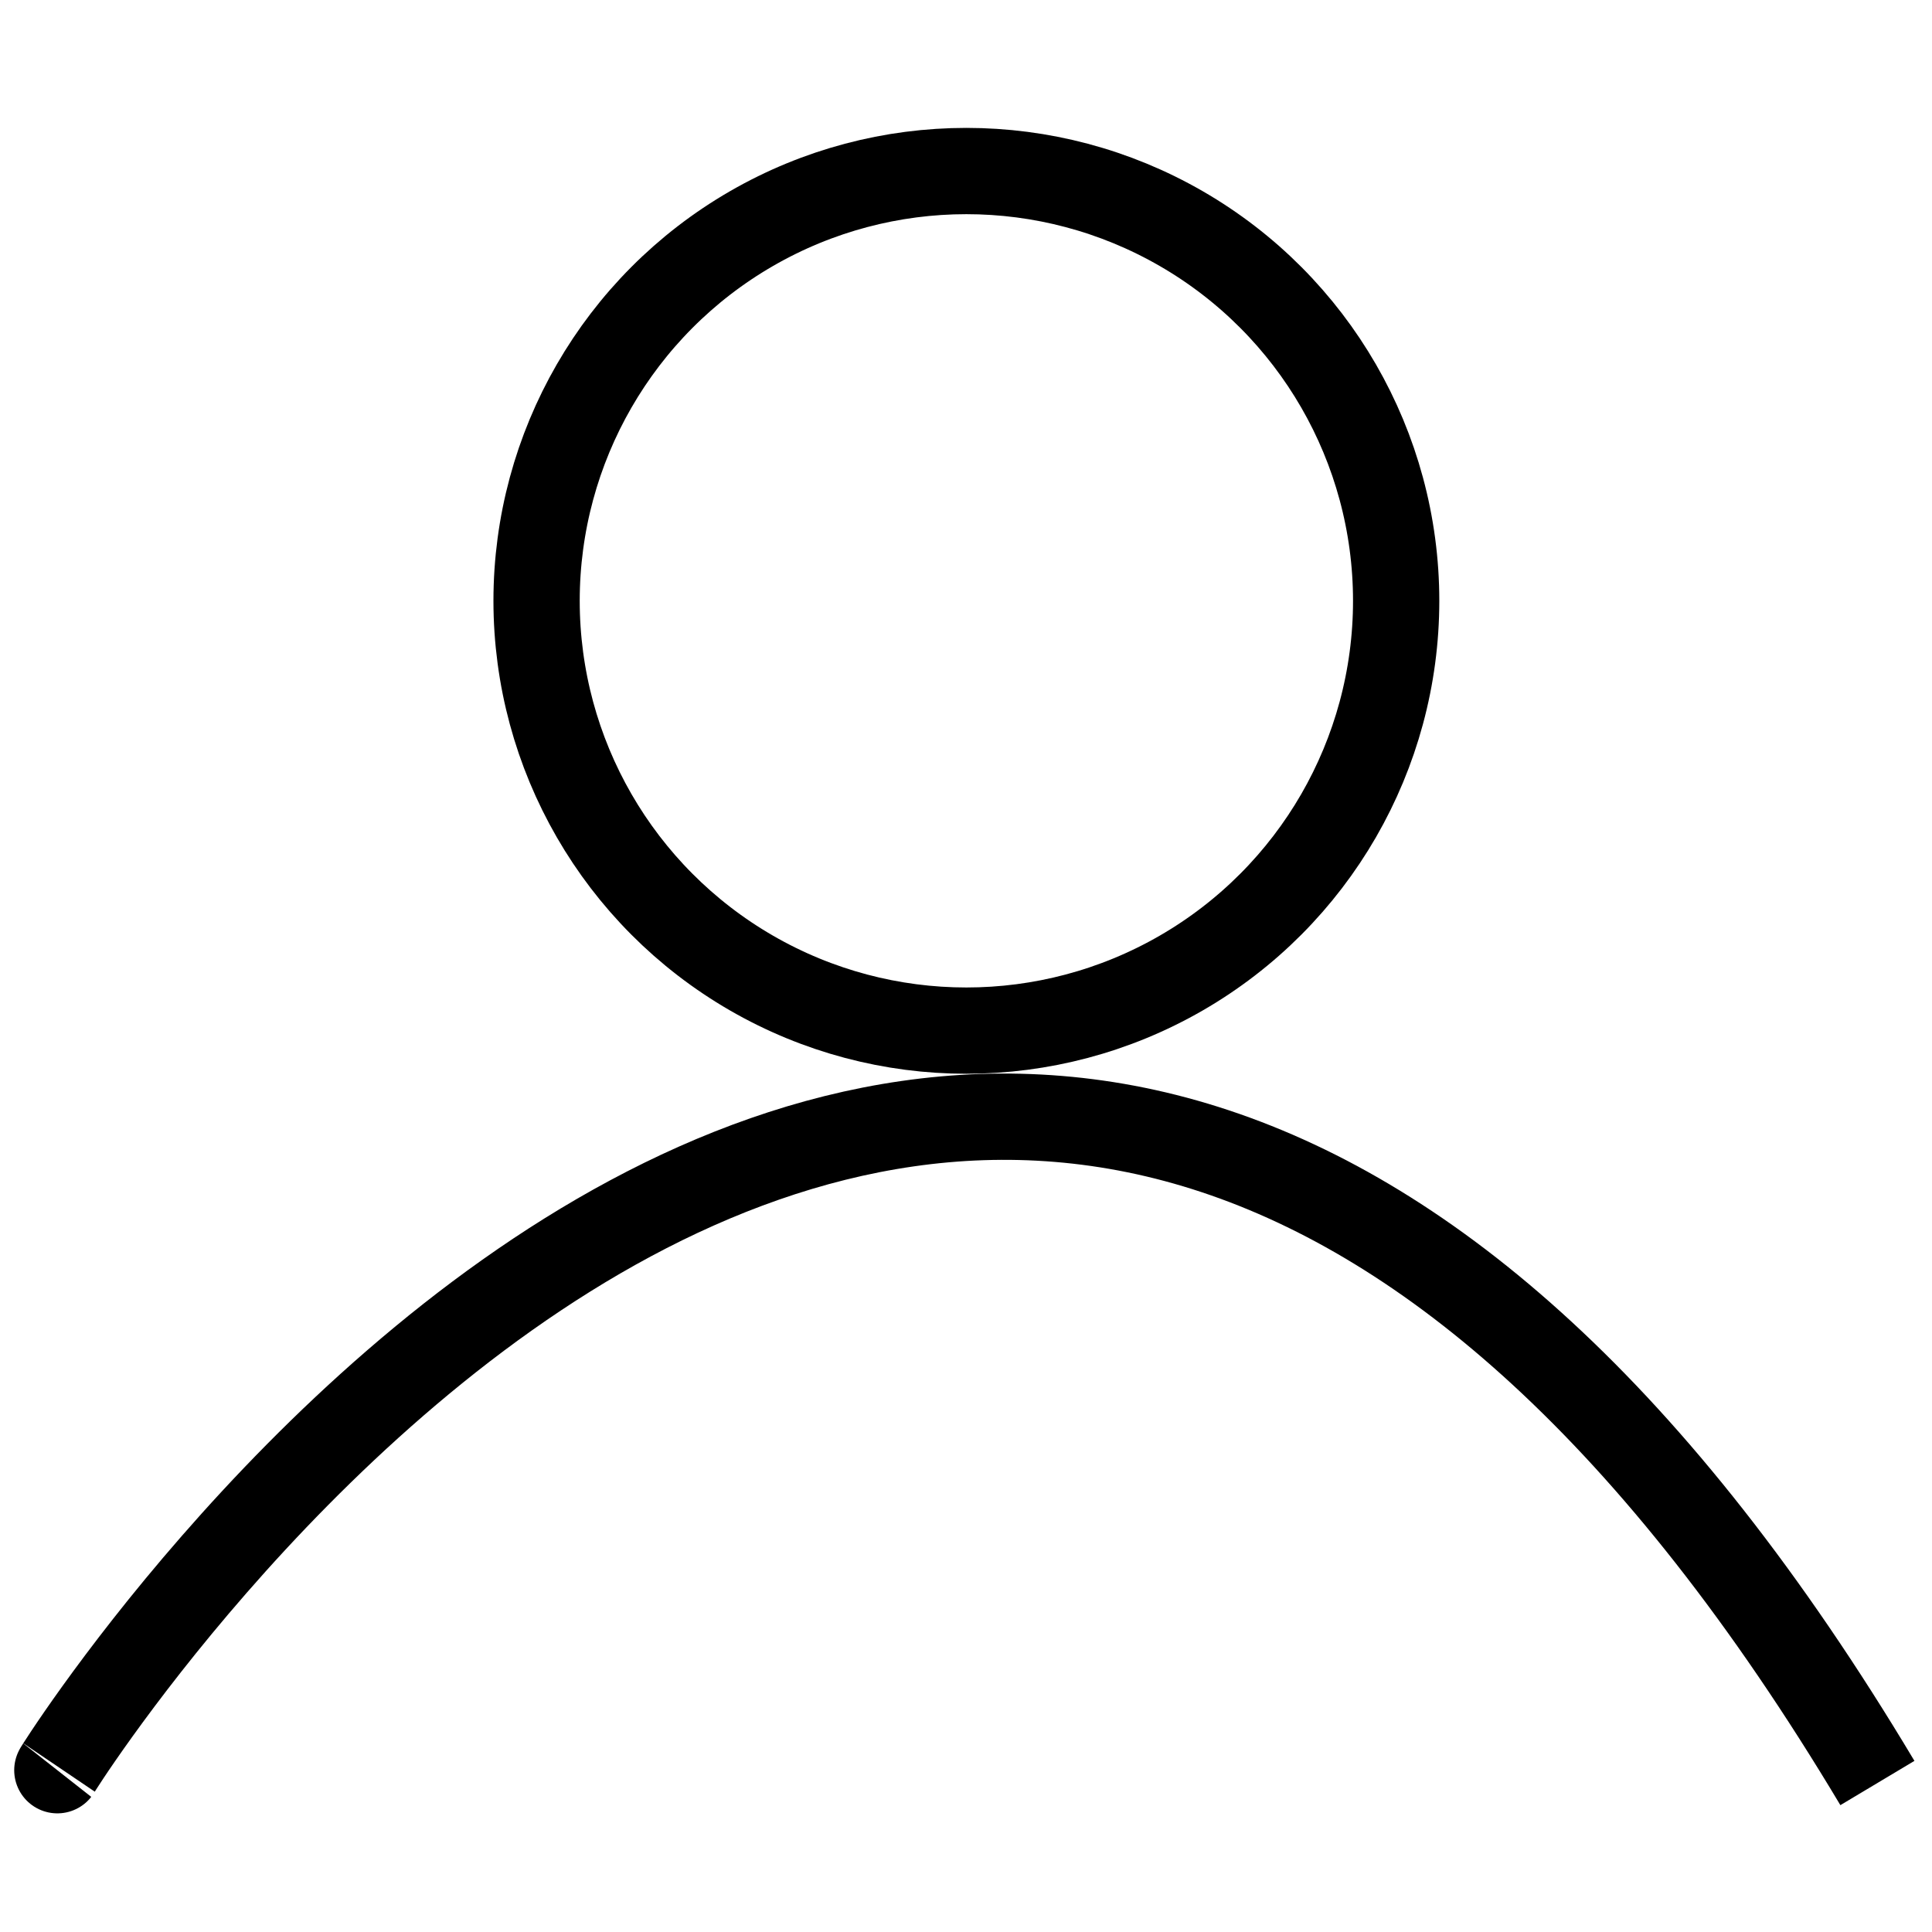 <?xml version="1.0" encoding="UTF-8" standalone="no"?>
<!-- Created with Inkscape (http://www.inkscape.org/) -->

<!-- Created by Niila Vesterinen (https://nibazzador.github.io/) -->

<svg
   width="210mm"
   height="210mm"
   viewBox="0 0 210 210"
   version="1.1"
   id="svg5"
   inkscape:version="1.2.2 (732a01da63, 2022-12-09)"
   sodipodi:docname="me-light.svg"
   xmlns:inkscape="http://www.inkscape.org/namespaces/inkscape"
   xmlns:sodipodi="http://sodipodi.sourceforge.net/DTD/sodipodi-0.dtd"
   xmlns="http://www.w3.org/2000/svg"
   xmlns:svg="http://www.w3.org/2000/svg">
  <sodipodi:namedview
     id="namedview7"
     pagecolor="#505050"
     bordercolor="#eeeeee"
     borderopacity="1"
     inkscape:showpageshadow="0"
     inkscape:pageopacity="0"
     inkscape:pagecheckerboard="0"
     inkscape:deskcolor="#505050"
     inkscape:document-units="mm"
     showgrid="false"
     inkscape:zoom="0.5946522"
     inkscape:cx="252.24829"
     inkscape:cy="400.23395"
     inkscape:window-width="1680"
     inkscape:window-height="987"
     inkscape:window-x="1912"
     inkscape:window-y="18"
     inkscape:window-maximized="1"
     inkscape:current-layer="g1052" />
  <defs
     id="defs2" />
  <g
     inkscape:label="Taso 1"
     inkscape:groupmode="layer"
     id="layer1">
    <g
       id="g1052"
       transform="matrix(1.641,0,0,1.641,-67.291,-136.002)">
      <g
         id="g7117"
         transform="matrix(1.905,0,0,1.905,-95.009,-132.9)"
         style="stroke:#000000;stroke-opacity:1">
        <path
           style="fill:none;stroke:#000000;stroke-width:3;stroke-opacity:1"
           d="m 73.393,174.82 c -0.158,0.201 32.216,-51.523 63.284,0.445"
           id="path236"
           sodipodi:nodetypes="cc" />
        <circle
           style="fill:none;stroke:#000000;stroke-width:3;stroke-opacity:1"
           id="path1048"
           cx="105"
           cy="134.16"
           r="14.944" />
      </g>
    </g>
  </g>
</svg>
